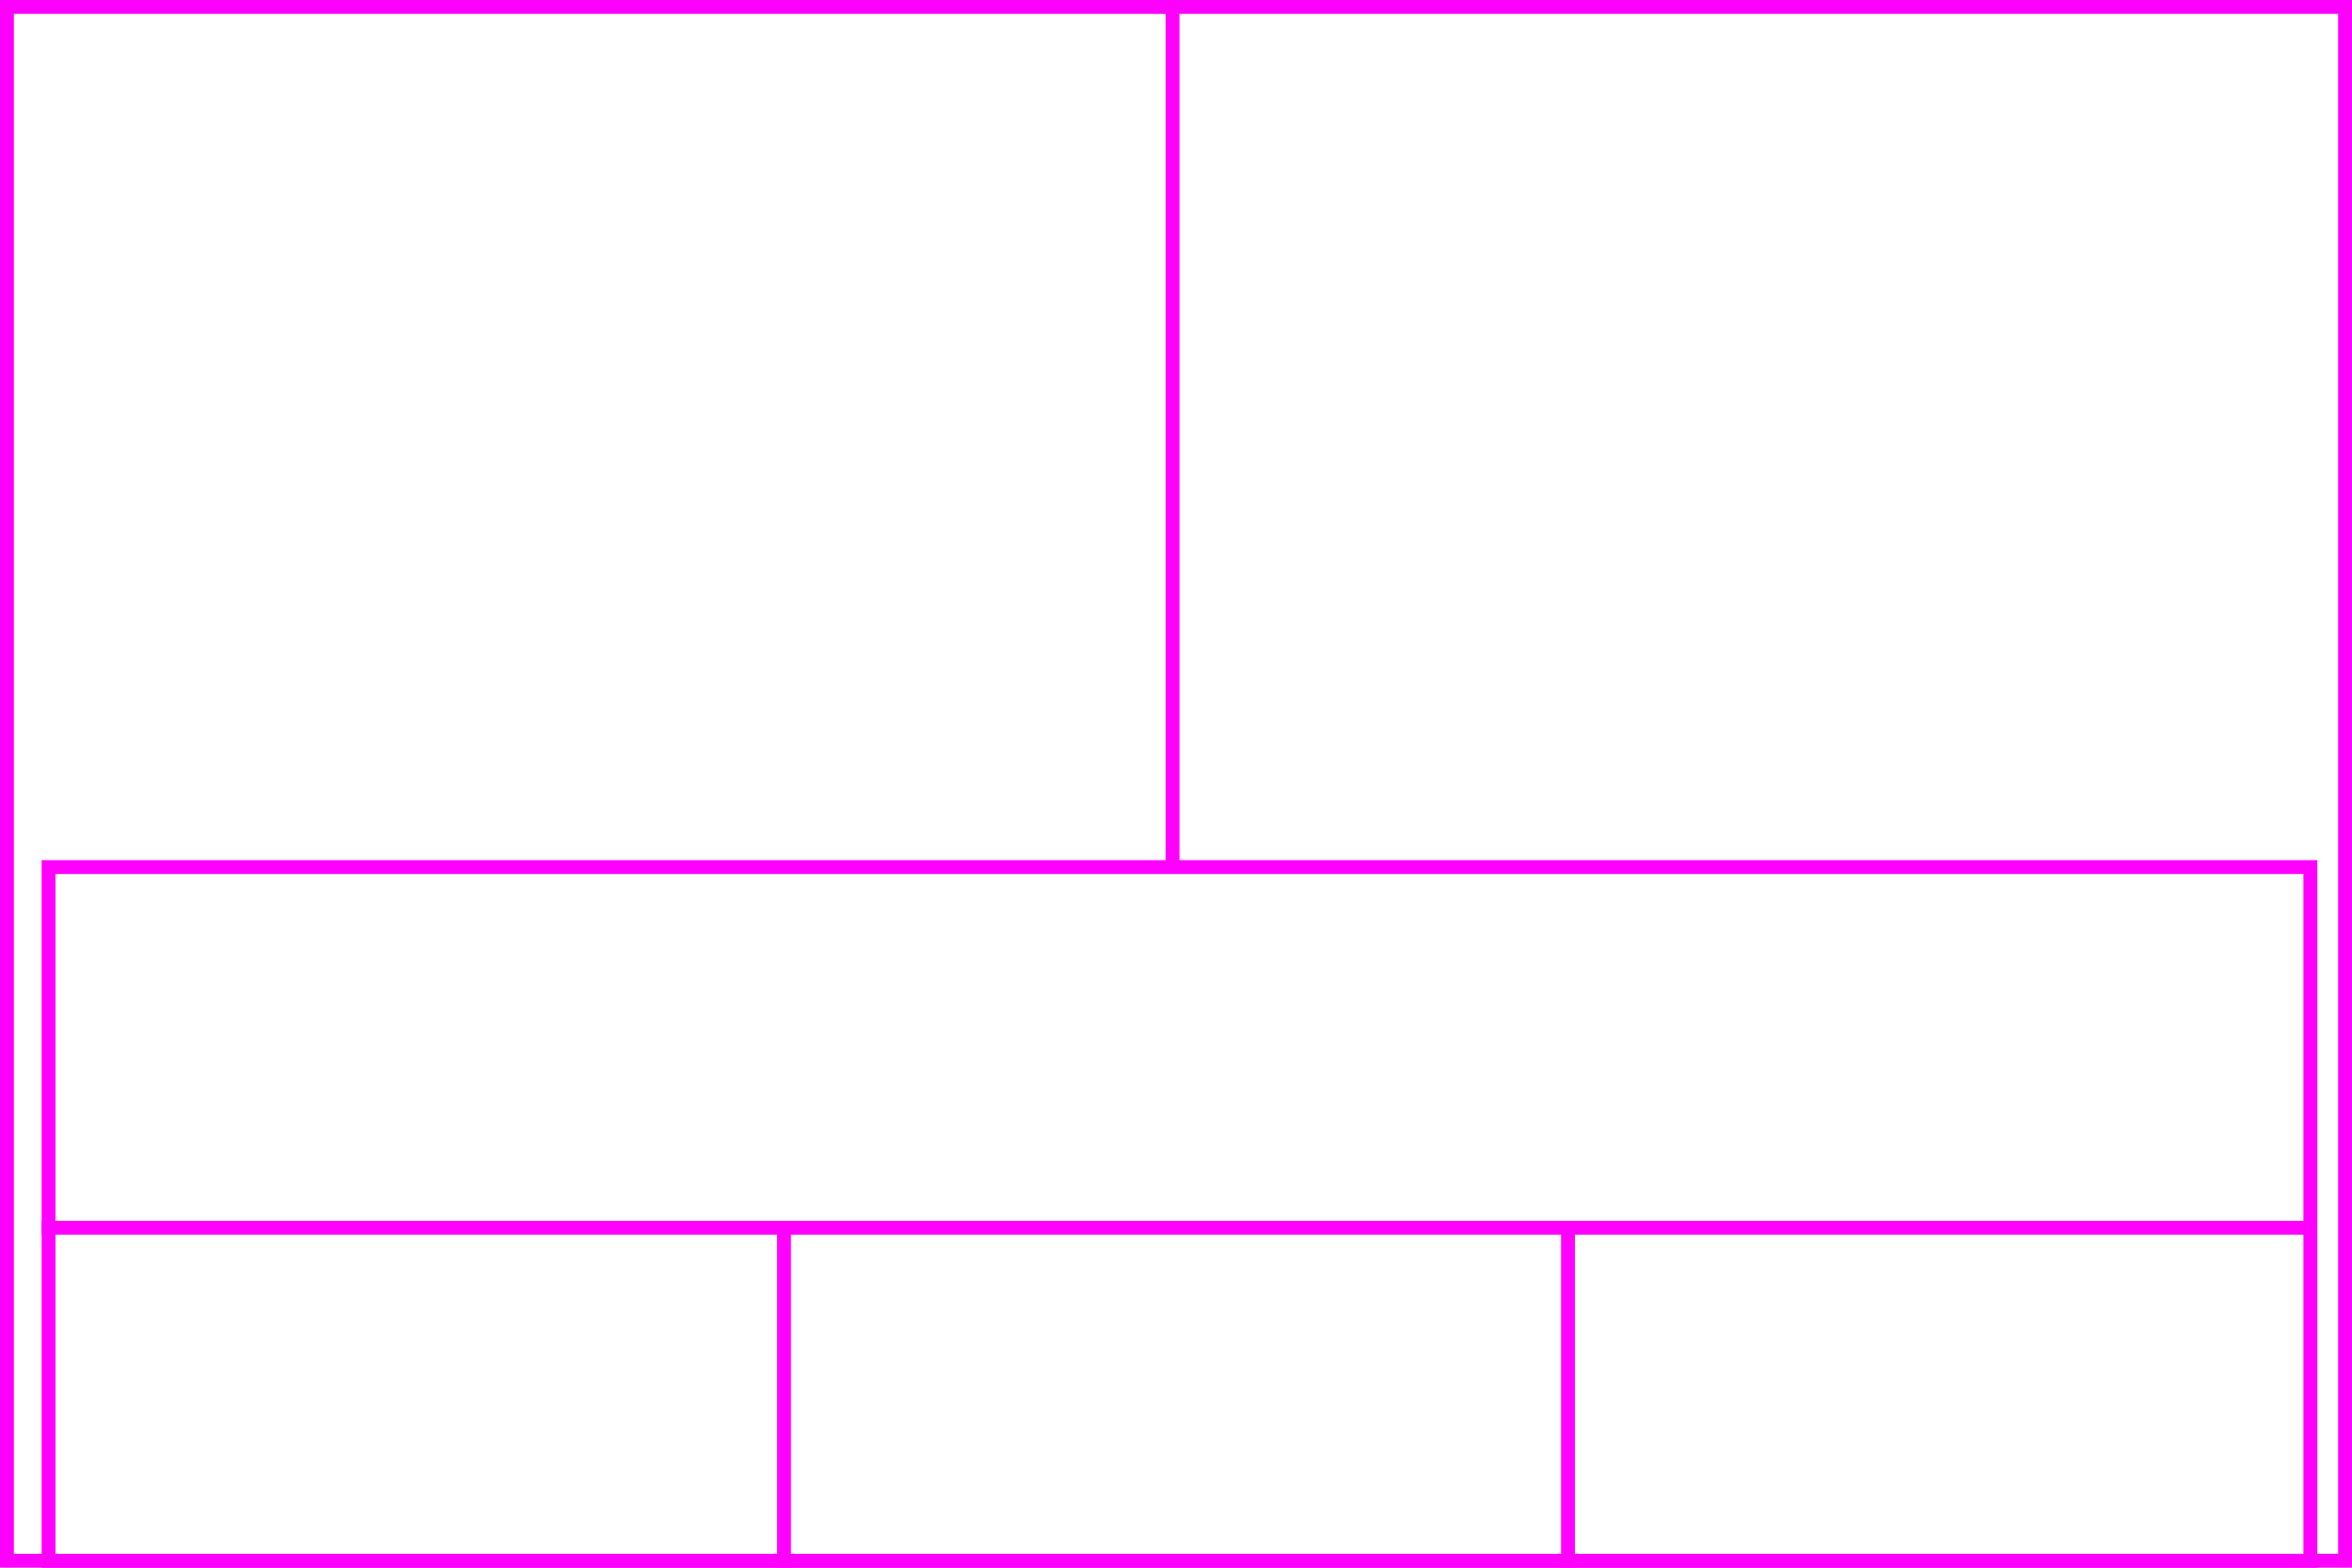 <svg xmlns="http://www.w3.org/2000/svg" height="226" width="339">
  <g>
    <title>background</title>
    <rect fill="#fff" height="226" id="canvas_background" width="339" x="0" y="0"></rect>
  </g>
  <g>
    <title>Rahmen</title>
    <rect fill="#fff" height="224" id="r1" stroke="#FF00FF" stroke-width="2" width="337" x="1" y="1"></rect>
  </g>
  <g>
    <title>Zaehler</title>
    <line fill="none" id="z4" stroke="#FF00FF" stroke-width="2" x1="169" x2="169" y1="1" y2="151"></line>
  </g>
  <g>
    <title>Verteiler</title>
    <rect fill="#fff" height="100" id="v1" stroke="#FF00FF" stroke-width="2" width="326" x="7" y="125"></rect>
    <line fill="none" id="v2" stroke="#FF00FF" stroke-width="2" x1="6" x2="333" y1="177" y2="177"></line>
    <line fill="none" id="v3" stroke="#FF00FF" stroke-width="2" x1="113" x2="113" y1="177" y2="226"></line>
    <line fill="none" id="v4" stroke="#FF00FF" stroke-width="2" x1="226" x2="226" y1="177" y2="226"></line>
  </g>
</svg>